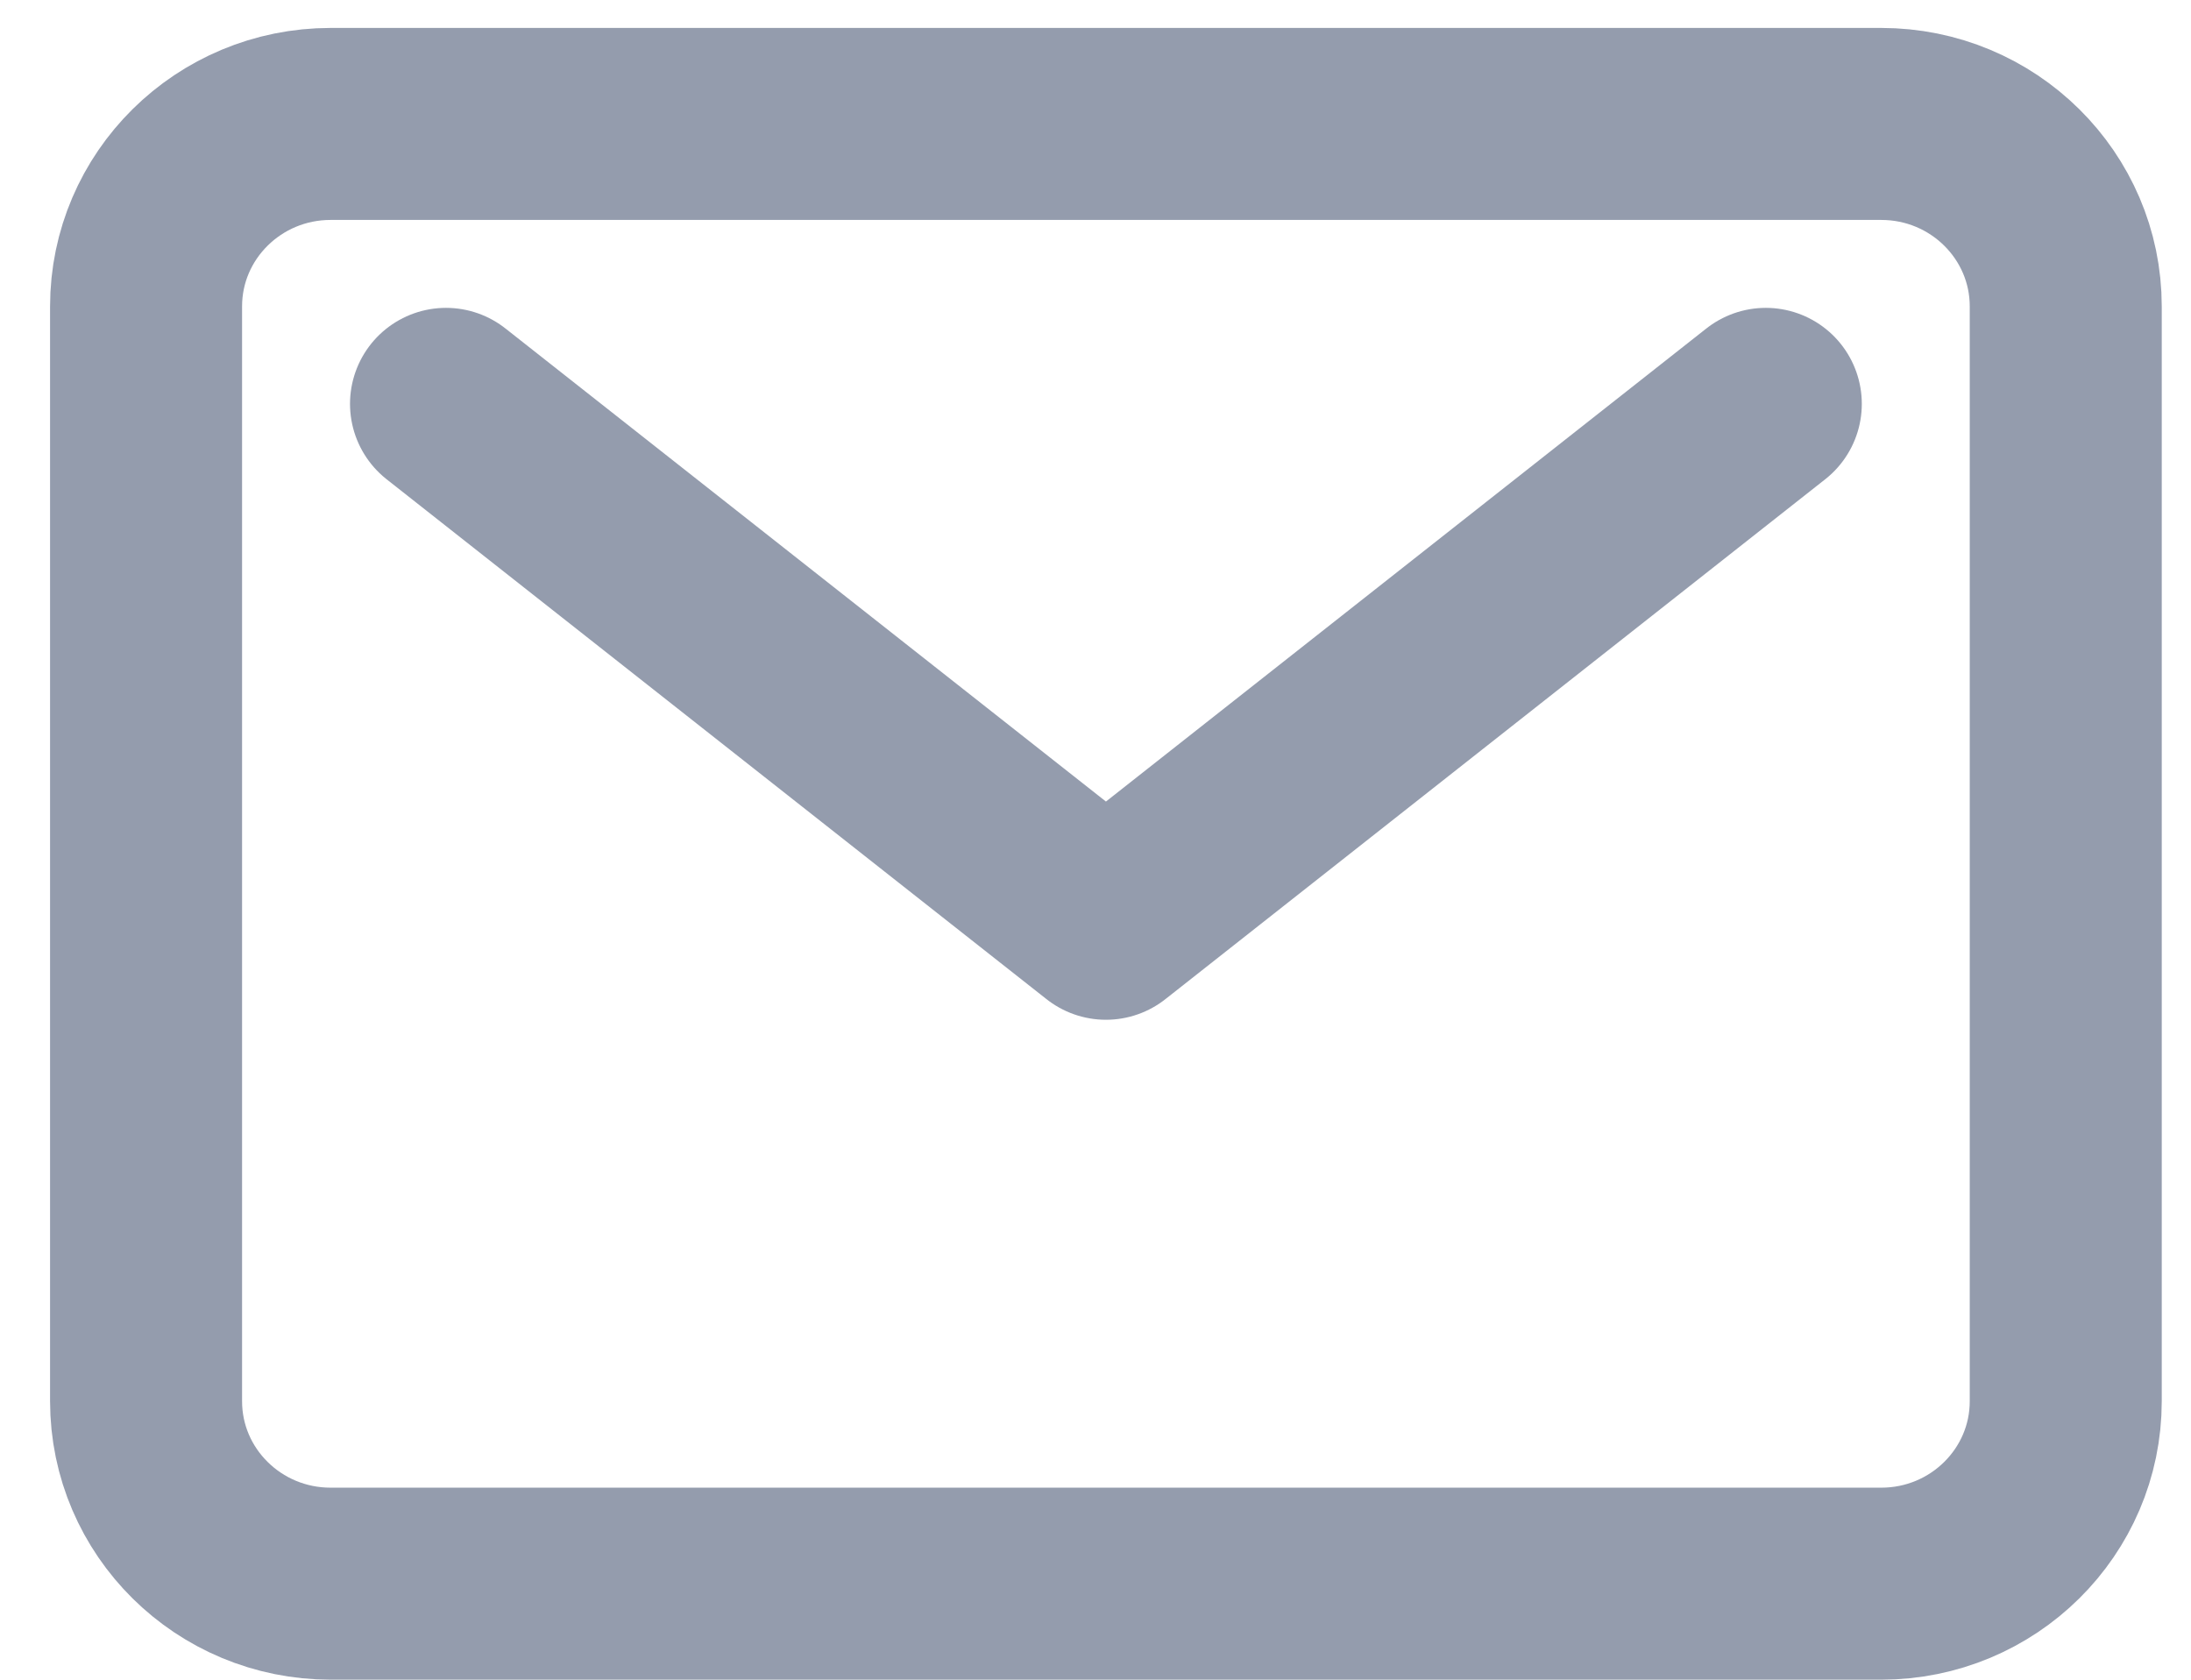 <svg width="30" height="23" viewBox="0 0 30 23" fill="none" xmlns="http://www.w3.org/2000/svg">
<path d="M25.758 1.697H4.527C3.132 1.697 2 2.816 2 4.196V19.186C2 20.566 3.132 21.685 4.527 21.685H25.758C27.154 21.685 28.285 20.566 28.285 19.186V4.196C28.285 2.816 27.154 1.697 25.758 1.697Z" stroke="#949CAD" stroke-width="2.629" stroke-linecap="round" stroke-linejoin="round"/>
<path d="M6.107 5.53L15.143 12.649L24.178 5.53" stroke="#949CAD" stroke-width="2.629" stroke-linecap="round" stroke-linejoin="round"/>
</svg>
